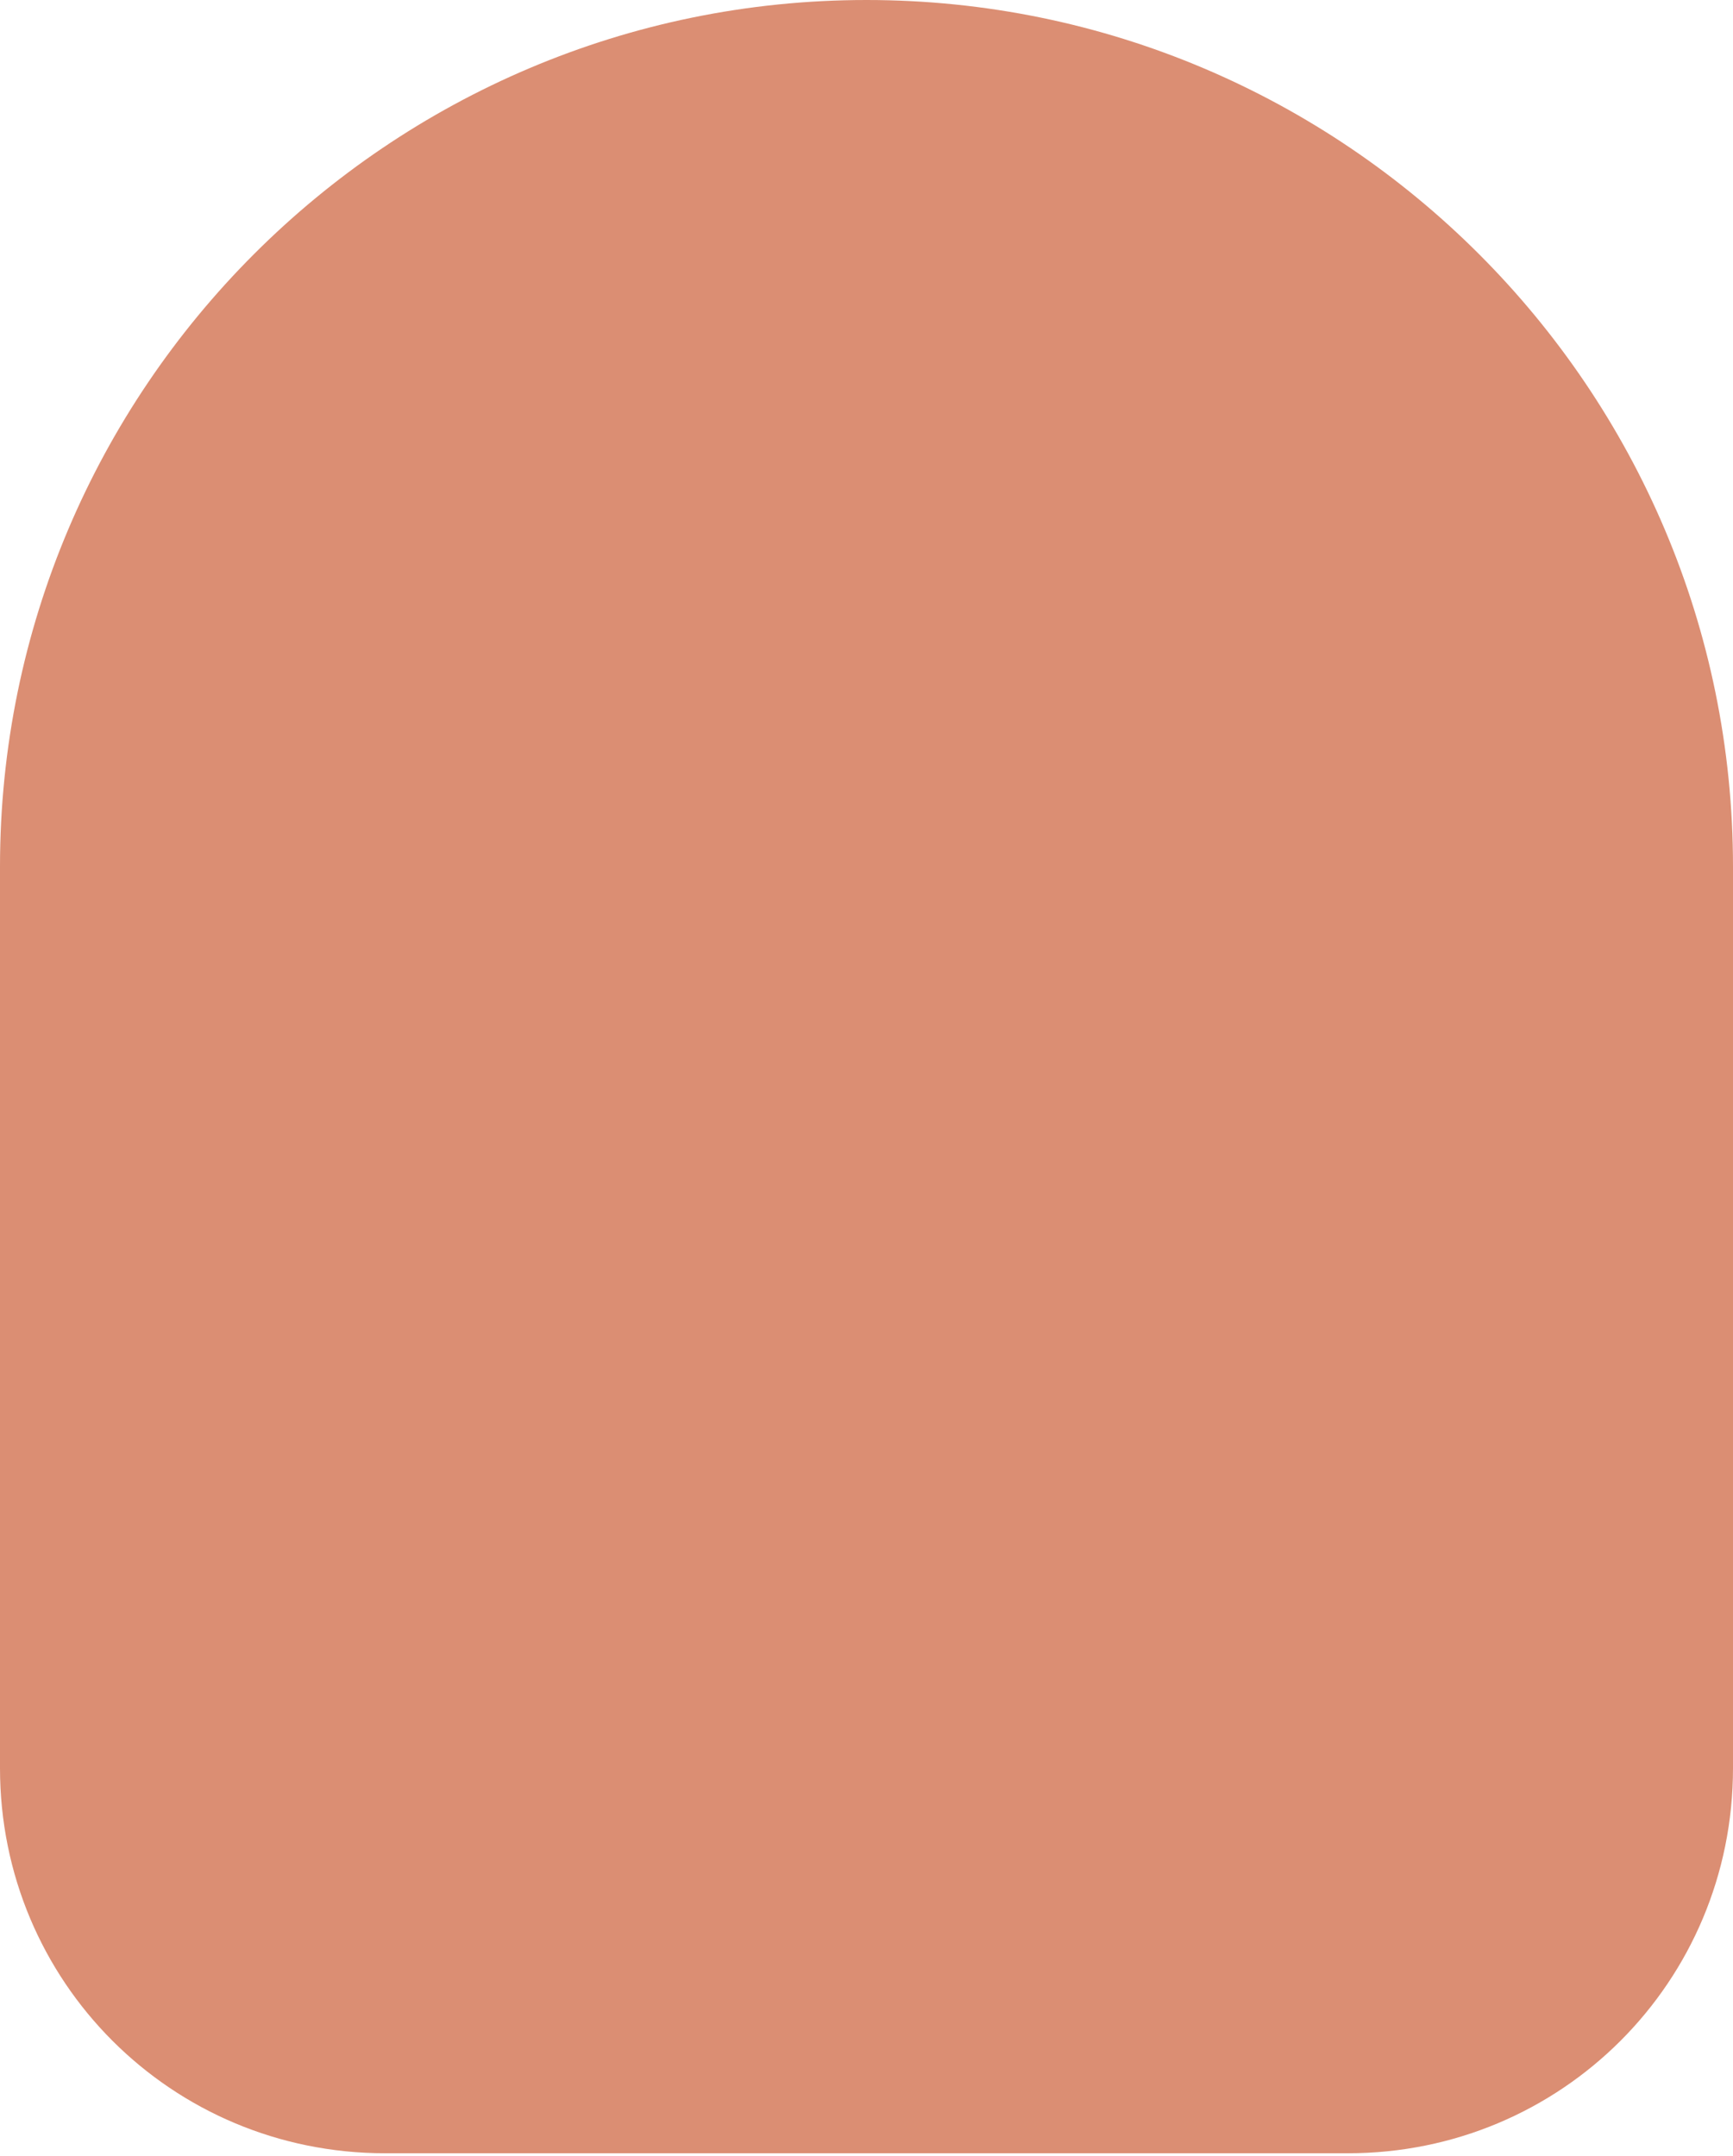 <svg viewBox="0 0 127 158" fill="none" xmlns="http://www.w3.org/2000/svg"><path fill-rule="evenodd" clip-rule="evenodd" d="M63.5 0C98.521 0 127 28.479 127 63.5V129.566C127 145.216 114.428 157.788 98.778 157.788H28.222C12.572 157.788 0 145.216 0 129.566V63.5C0 28.479 28.479 0 63.5 0Z" fill="#DB8E73"/></svg>